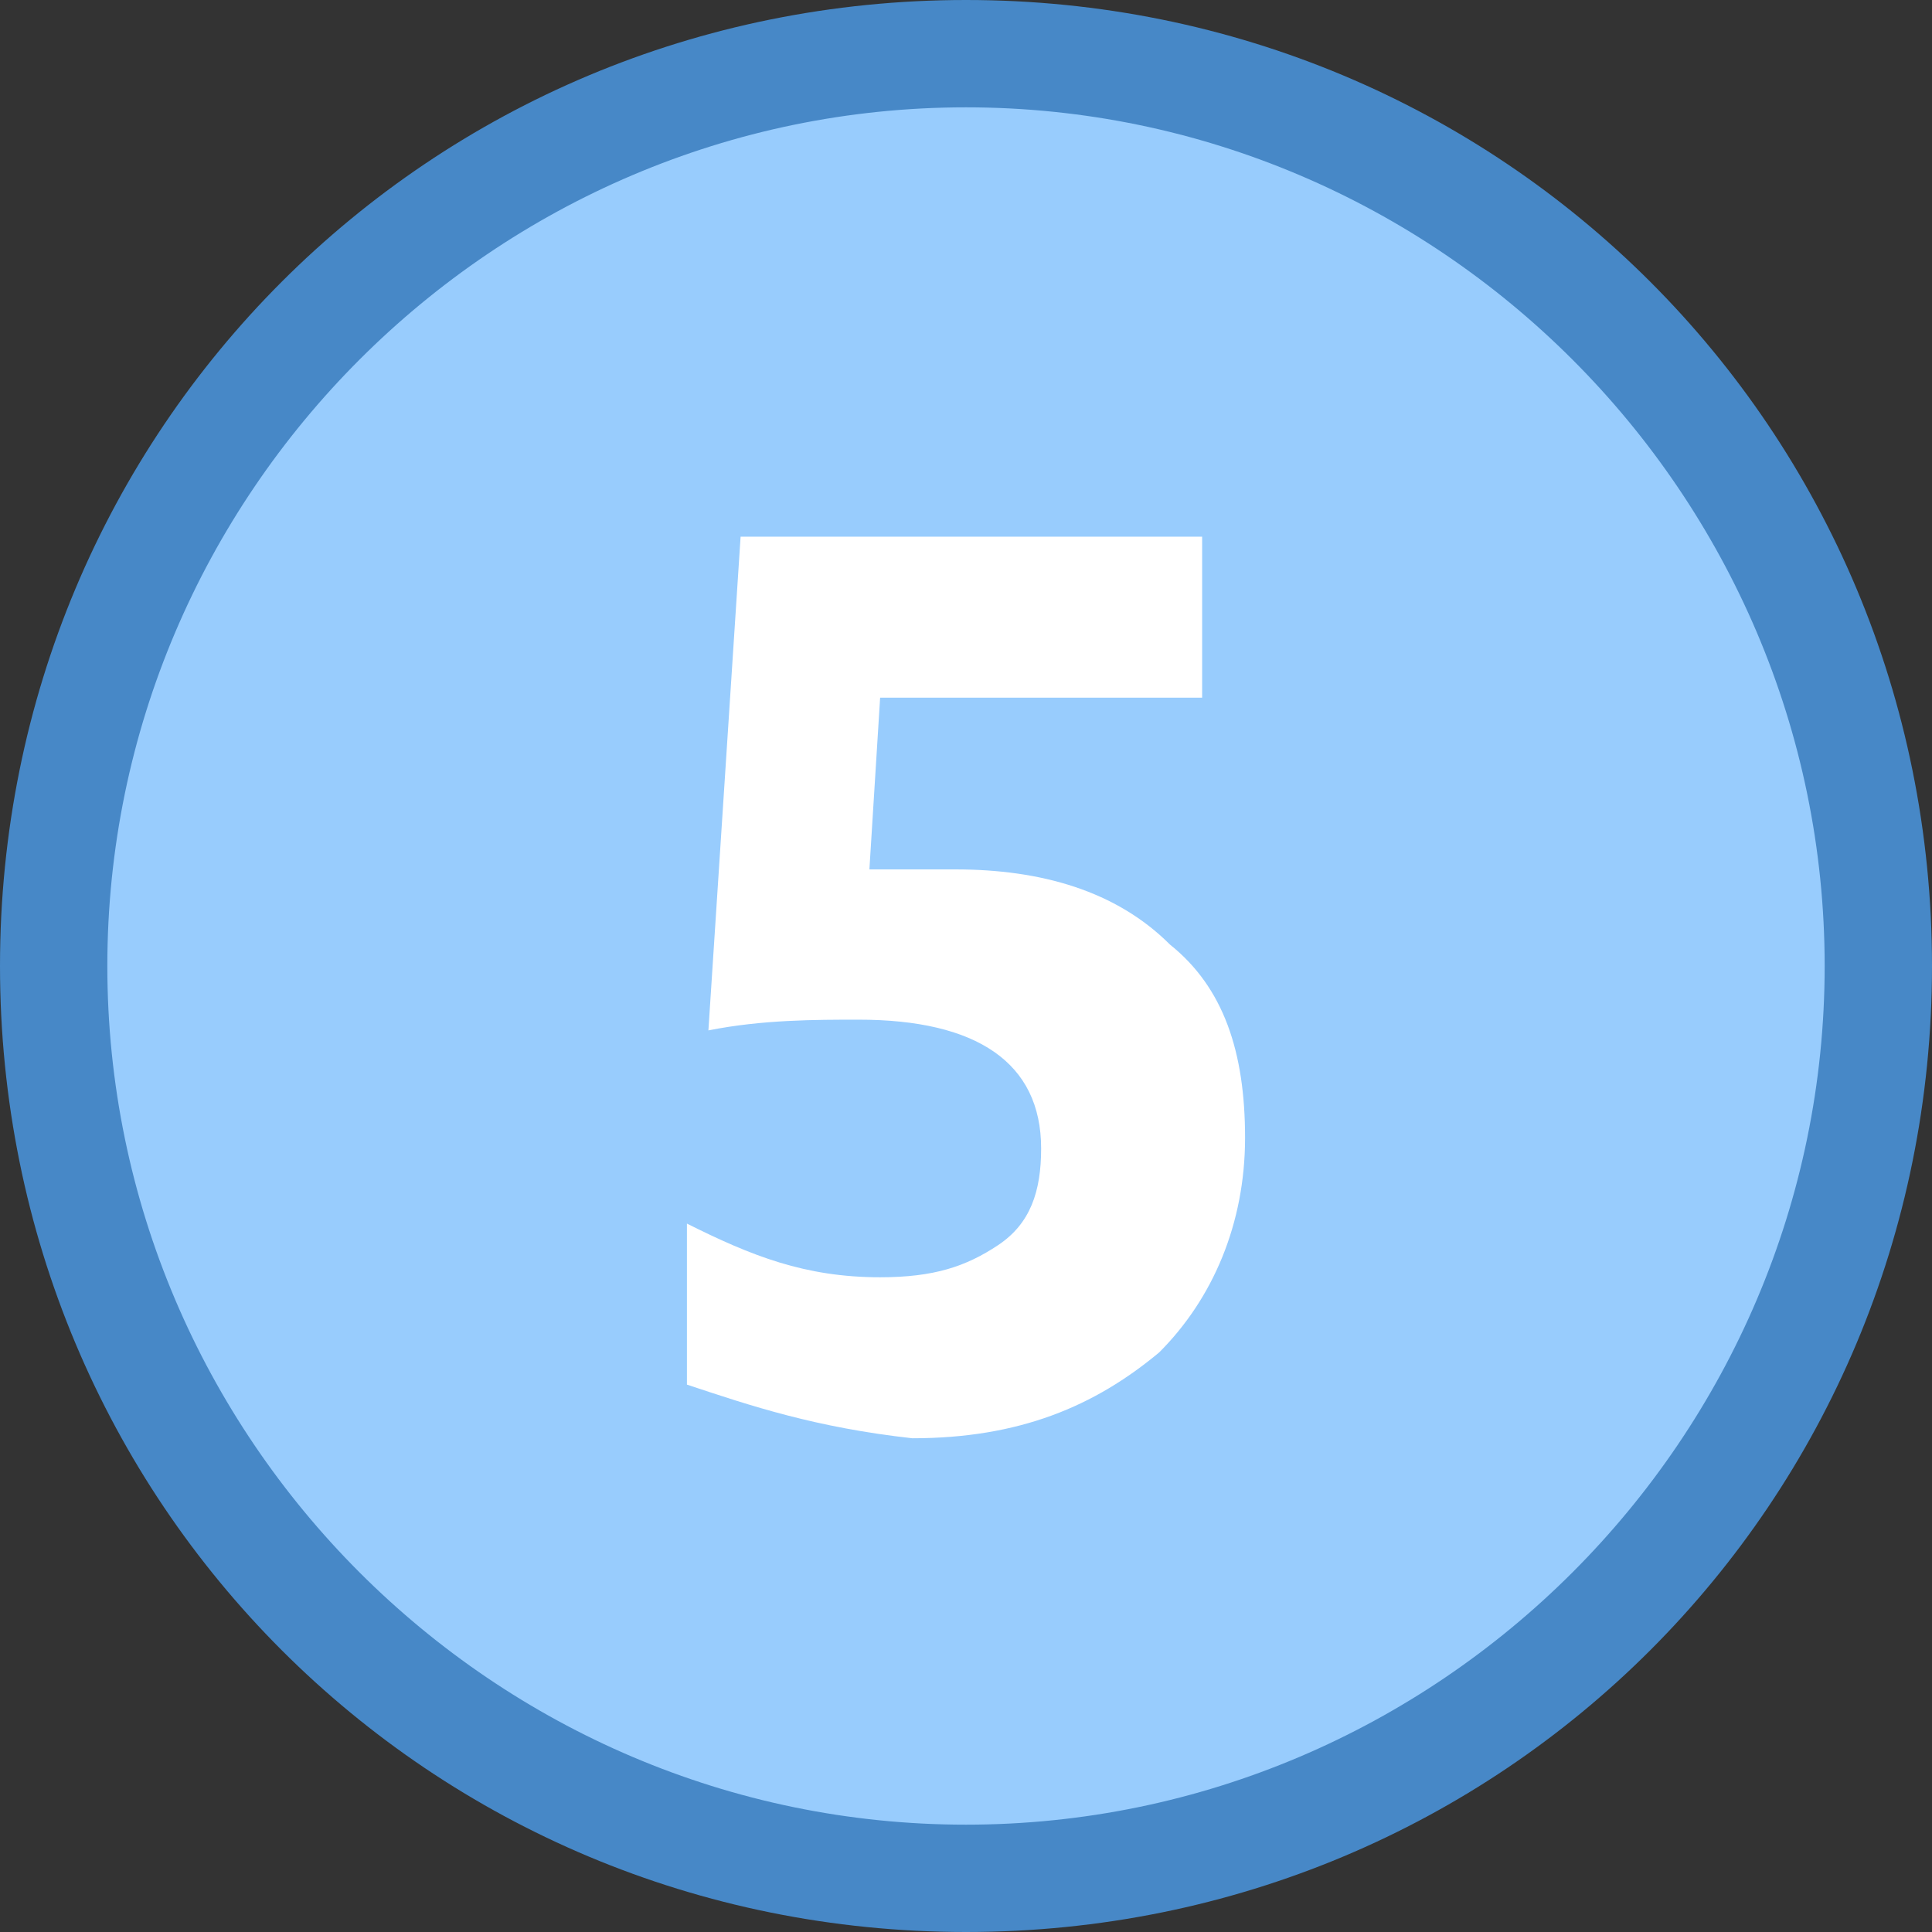 <?xml version="1.0" encoding="utf-8"?>
<!-- Generator: Adobe Illustrator 21.0.2, SVG Export Plug-In . SVG Version: 6.00 Build 0)  -->
<svg version="1.1" id="Layer_1" xmlns="http://www.w3.org/2000/svg" xmlns:xlink="http://www.w3.org/1999/xlink" x="0px" y="0px"
	 viewBox="0 0 18 18" style="enable-background:new 0 0 18 18;" xml:space="preserve">
<rect x="0" y="0" width="18" height="18" fill="#333333" stroke="none"/>
<style type="text/css">
	.st0{fill:#98CCFD;}
	.st1{fill:#4788C7;}
	.st2{fill:#FFFFFF;}
</style>
<g>
	<circle class="st0" cx="9" cy="9" r="8.5"/>
</g>
<path class="st1" d="M9,1c4.4,0,8,3.6,8,8s-3.6,8-8,8s-8-3.6-8-8S4.6,1,9,1 M9,0C4,0,0,4,0,9s4,9,9,9s9-4,9-9S14,0,9,0L9,0z"/>
<g>
	<path class="st2" d="M6.4,12.9v-1.5c0.6,0.3,1.1,0.5,1.8,0.5c0.5,0,0.8-0.1,1.1-0.3c0.3-0.2,0.4-0.5,0.4-0.9c0-0.8-0.6-1.2-1.7-1.2
		c-0.4,0-0.9,0-1.4,0.1L6.9,5h4.3v1.5H8.2L8.1,8.1c0.3,0,0.5,0,0.8,0c0.8,0,1.5,0.2,2,0.7c0.5,0.4,0.7,1,0.7,1.8
		c0,0.8-0.3,1.5-0.8,2c-0.6,0.5-1.3,0.8-2.3,0.8C7.6,13.3,7,13.1,6.4,12.9z"/>
</g>
</svg>
